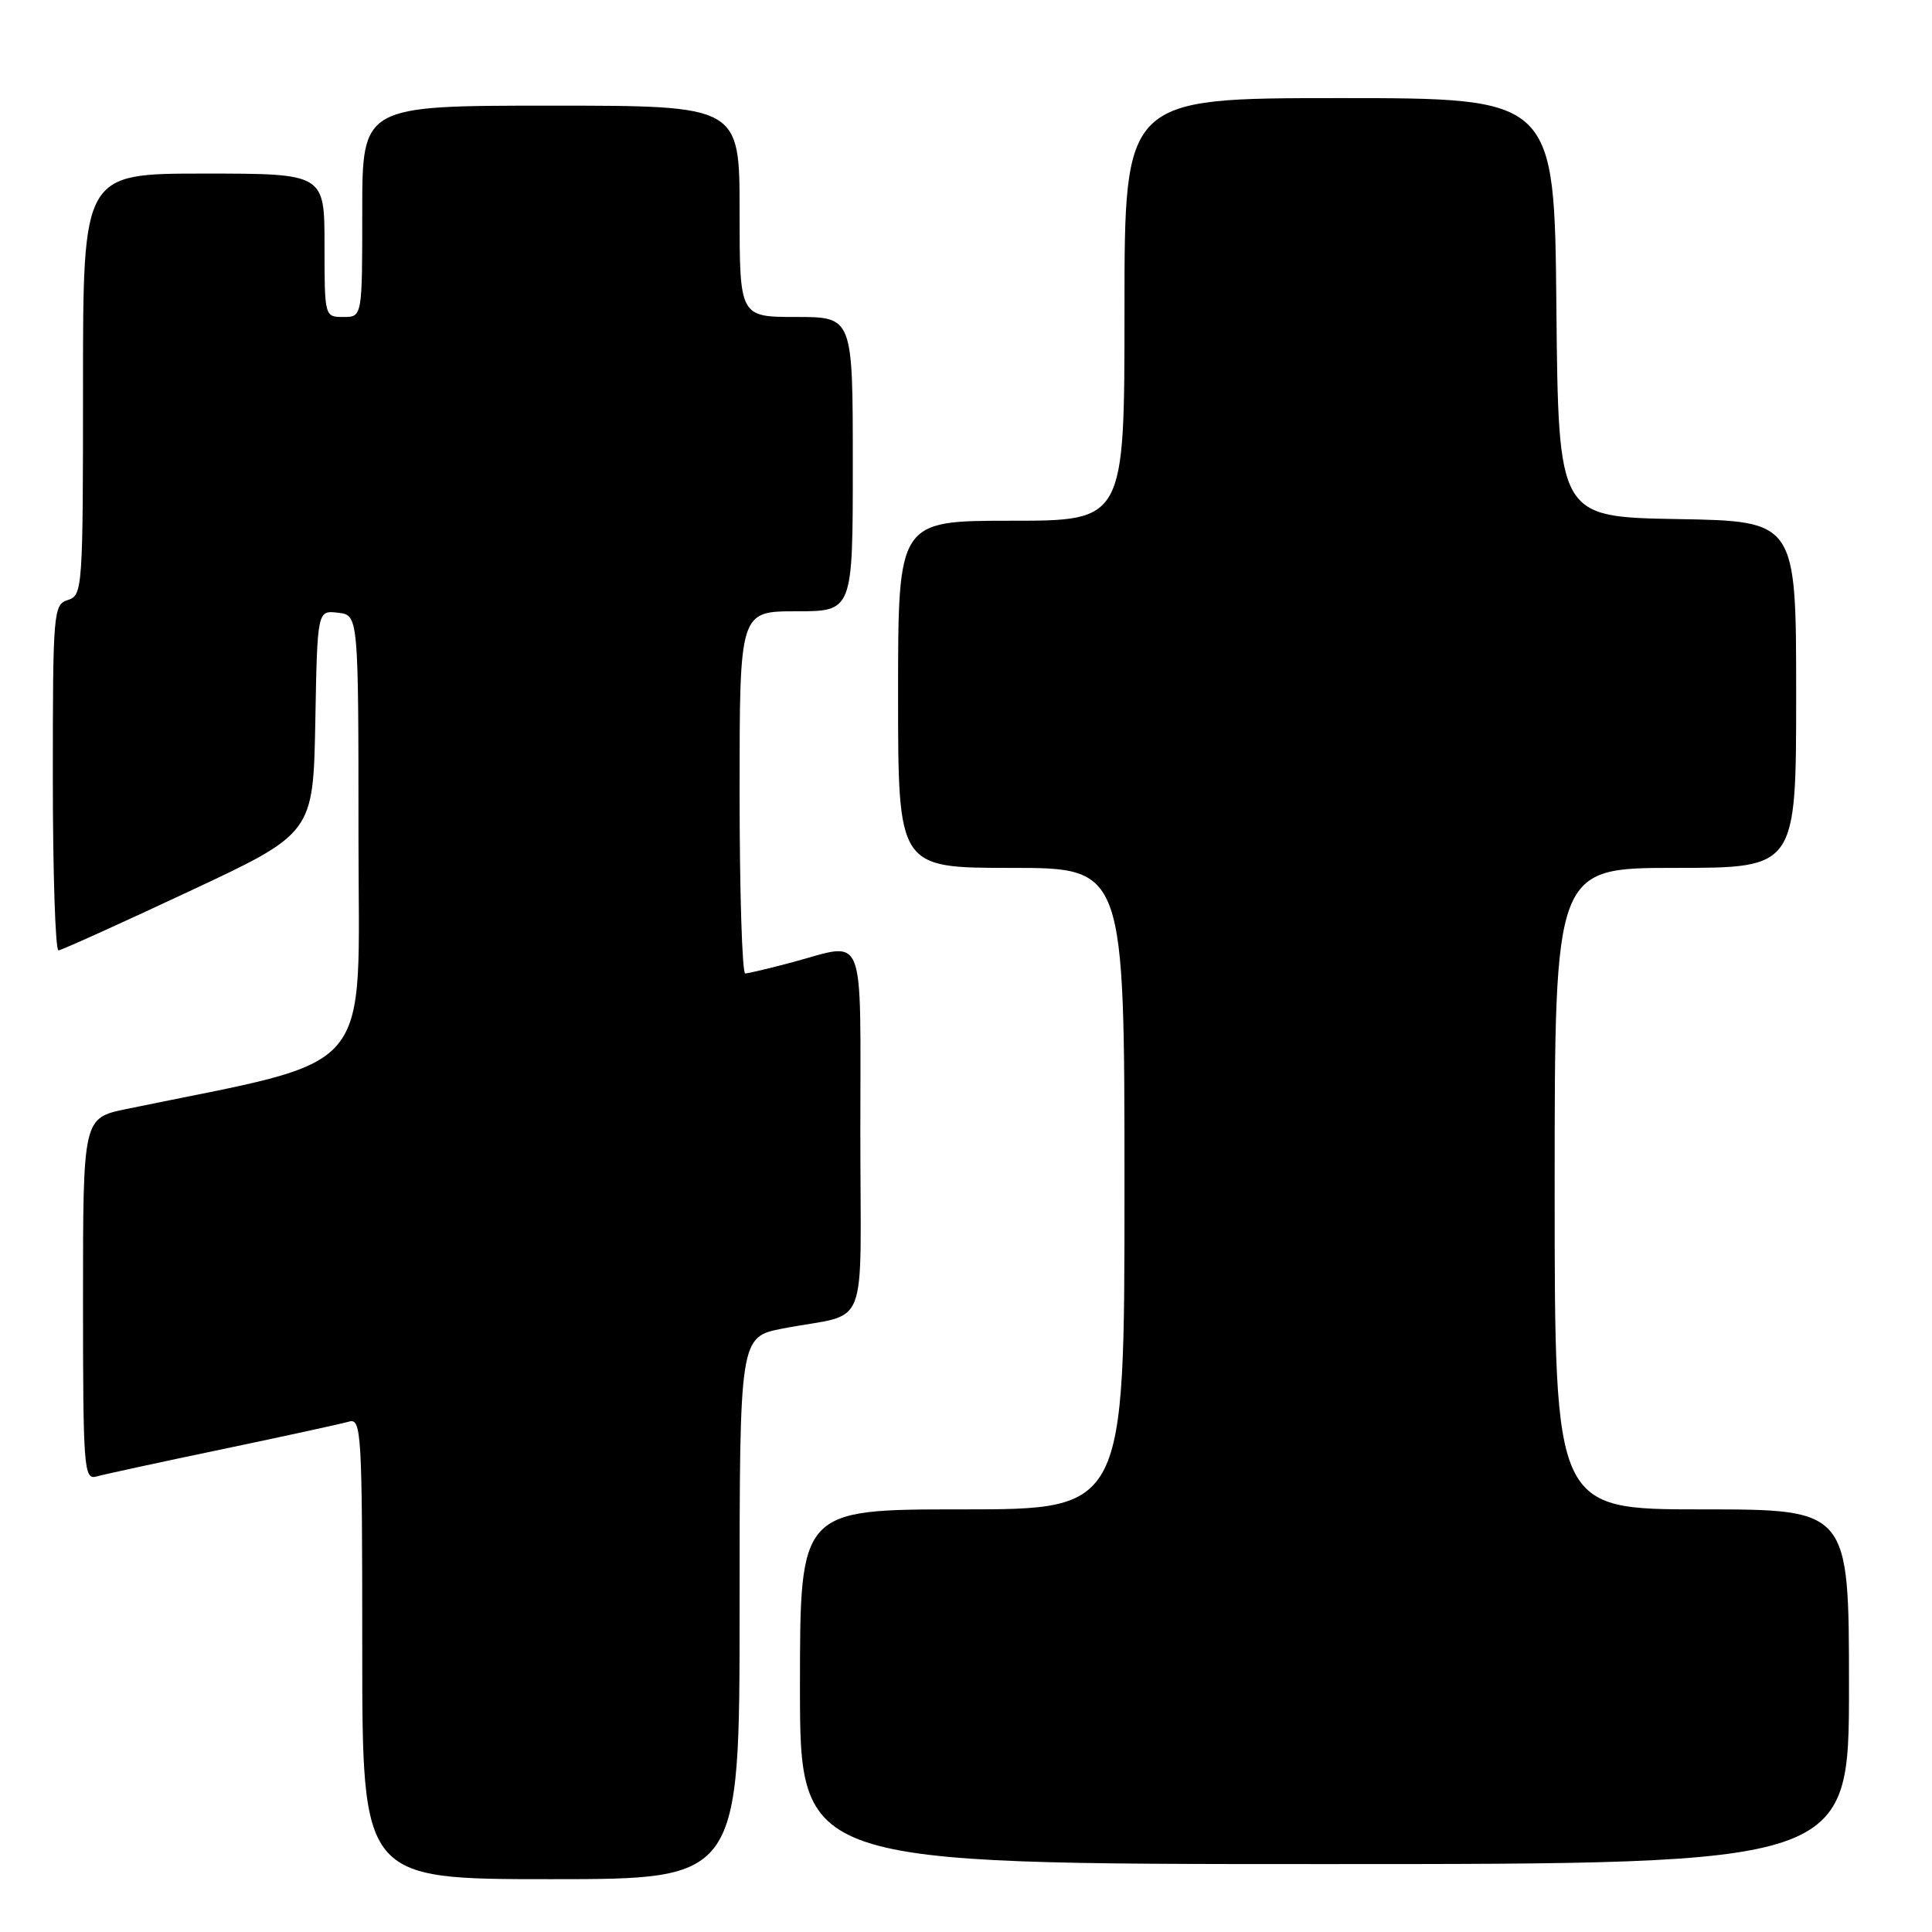 <?xml version="1.0" encoding="UTF-8" standalone="no"?>
<!DOCTYPE svg PUBLIC "-//W3C//DTD SVG 1.1//EN" "http://www.w3.org/Graphics/SVG/1.1/DTD/svg11.dtd" >
<svg xmlns="http://www.w3.org/2000/svg" xmlns:xlink="http://www.w3.org/1999/xlink" version="1.1" viewBox="0 0 256 256">
 <g >
 <path fill="currentColor"
d=" M 98.00 213.07 C 98.00 177.14 98.00 177.14 103.75 176.03 C 115.39 173.78 114.00 177.32 114.00 149.98 C 114.00 122.76 114.84 124.86 105.00 127.50 C 101.97 128.31 99.16 128.98 98.75 128.99 C 98.34 128.99 98.00 118.20 98.00 105.00 C 98.00 81.00 98.00 81.00 105.50 81.00 C 113.00 81.00 113.00 81.00 113.00 61.50 C 113.00 42.00 113.00 42.00 105.50 42.00 C 98.00 42.00 98.00 42.00 98.00 28.00 C 98.00 14.00 98.00 14.00 73.00 14.00 C 48.00 14.00 48.00 14.00 48.00 28.00 C 48.00 42.00 48.00 42.00 45.50 42.00 C 43.01 42.00 43.00 41.97 43.00 32.50 C 43.00 23.00 43.00 23.00 27.00 23.00 C 11.00 23.00 11.00 23.00 11.00 50.93 C 11.00 77.99 10.94 78.89 9.00 79.50 C 7.08 80.11 7.00 81.01 7.00 103.07 C 7.00 115.68 7.34 125.97 7.75 125.93 C 8.16 125.90 15.93 122.39 25.00 118.14 C 41.50 110.42 41.50 110.42 41.78 95.65 C 42.05 80.87 42.05 80.87 44.78 81.19 C 47.50 81.50 47.50 81.50 47.50 110.90 C 47.50 143.26 50.26 140.03 16.75 146.95 C 11.00 148.14 11.00 148.14 11.00 172.14 C 11.00 194.51 11.12 196.10 12.75 195.65 C 13.71 195.38 21.25 193.74 29.50 192.02 C 37.75 190.29 45.29 188.65 46.25 188.37 C 47.89 187.90 48.00 189.79 48.00 218.43 C 48.00 249.00 48.00 249.00 73.00 249.00 C 98.00 249.00 98.00 249.00 98.00 213.07 Z  M 245.00 223.50 C 245.00 200.00 245.00 200.00 225.50 200.00 C 206.00 200.00 206.00 200.00 206.00 157.50 C 206.00 115.00 206.00 115.00 222.00 115.00 C 238.00 115.00 238.00 115.00 238.00 92.03 C 238.00 69.05 238.00 69.05 222.25 68.78 C 206.50 68.50 206.50 68.50 206.23 40.75 C 205.97 13.00 205.97 13.00 177.48 13.00 C 149.00 13.00 149.00 13.00 149.00 41.00 C 149.00 69.00 149.00 69.00 134.00 69.00 C 119.00 69.00 119.00 69.00 119.00 92.00 C 119.00 115.00 119.00 115.00 134.00 115.00 C 149.00 115.00 149.00 115.00 149.00 157.50 C 149.00 200.00 149.00 200.00 127.50 200.00 C 106.00 200.00 106.00 200.00 106.00 223.50 C 106.00 247.00 106.00 247.00 175.50 247.00 C 245.00 247.00 245.00 247.00 245.00 223.50 Z "/>
</g>
</svg>
